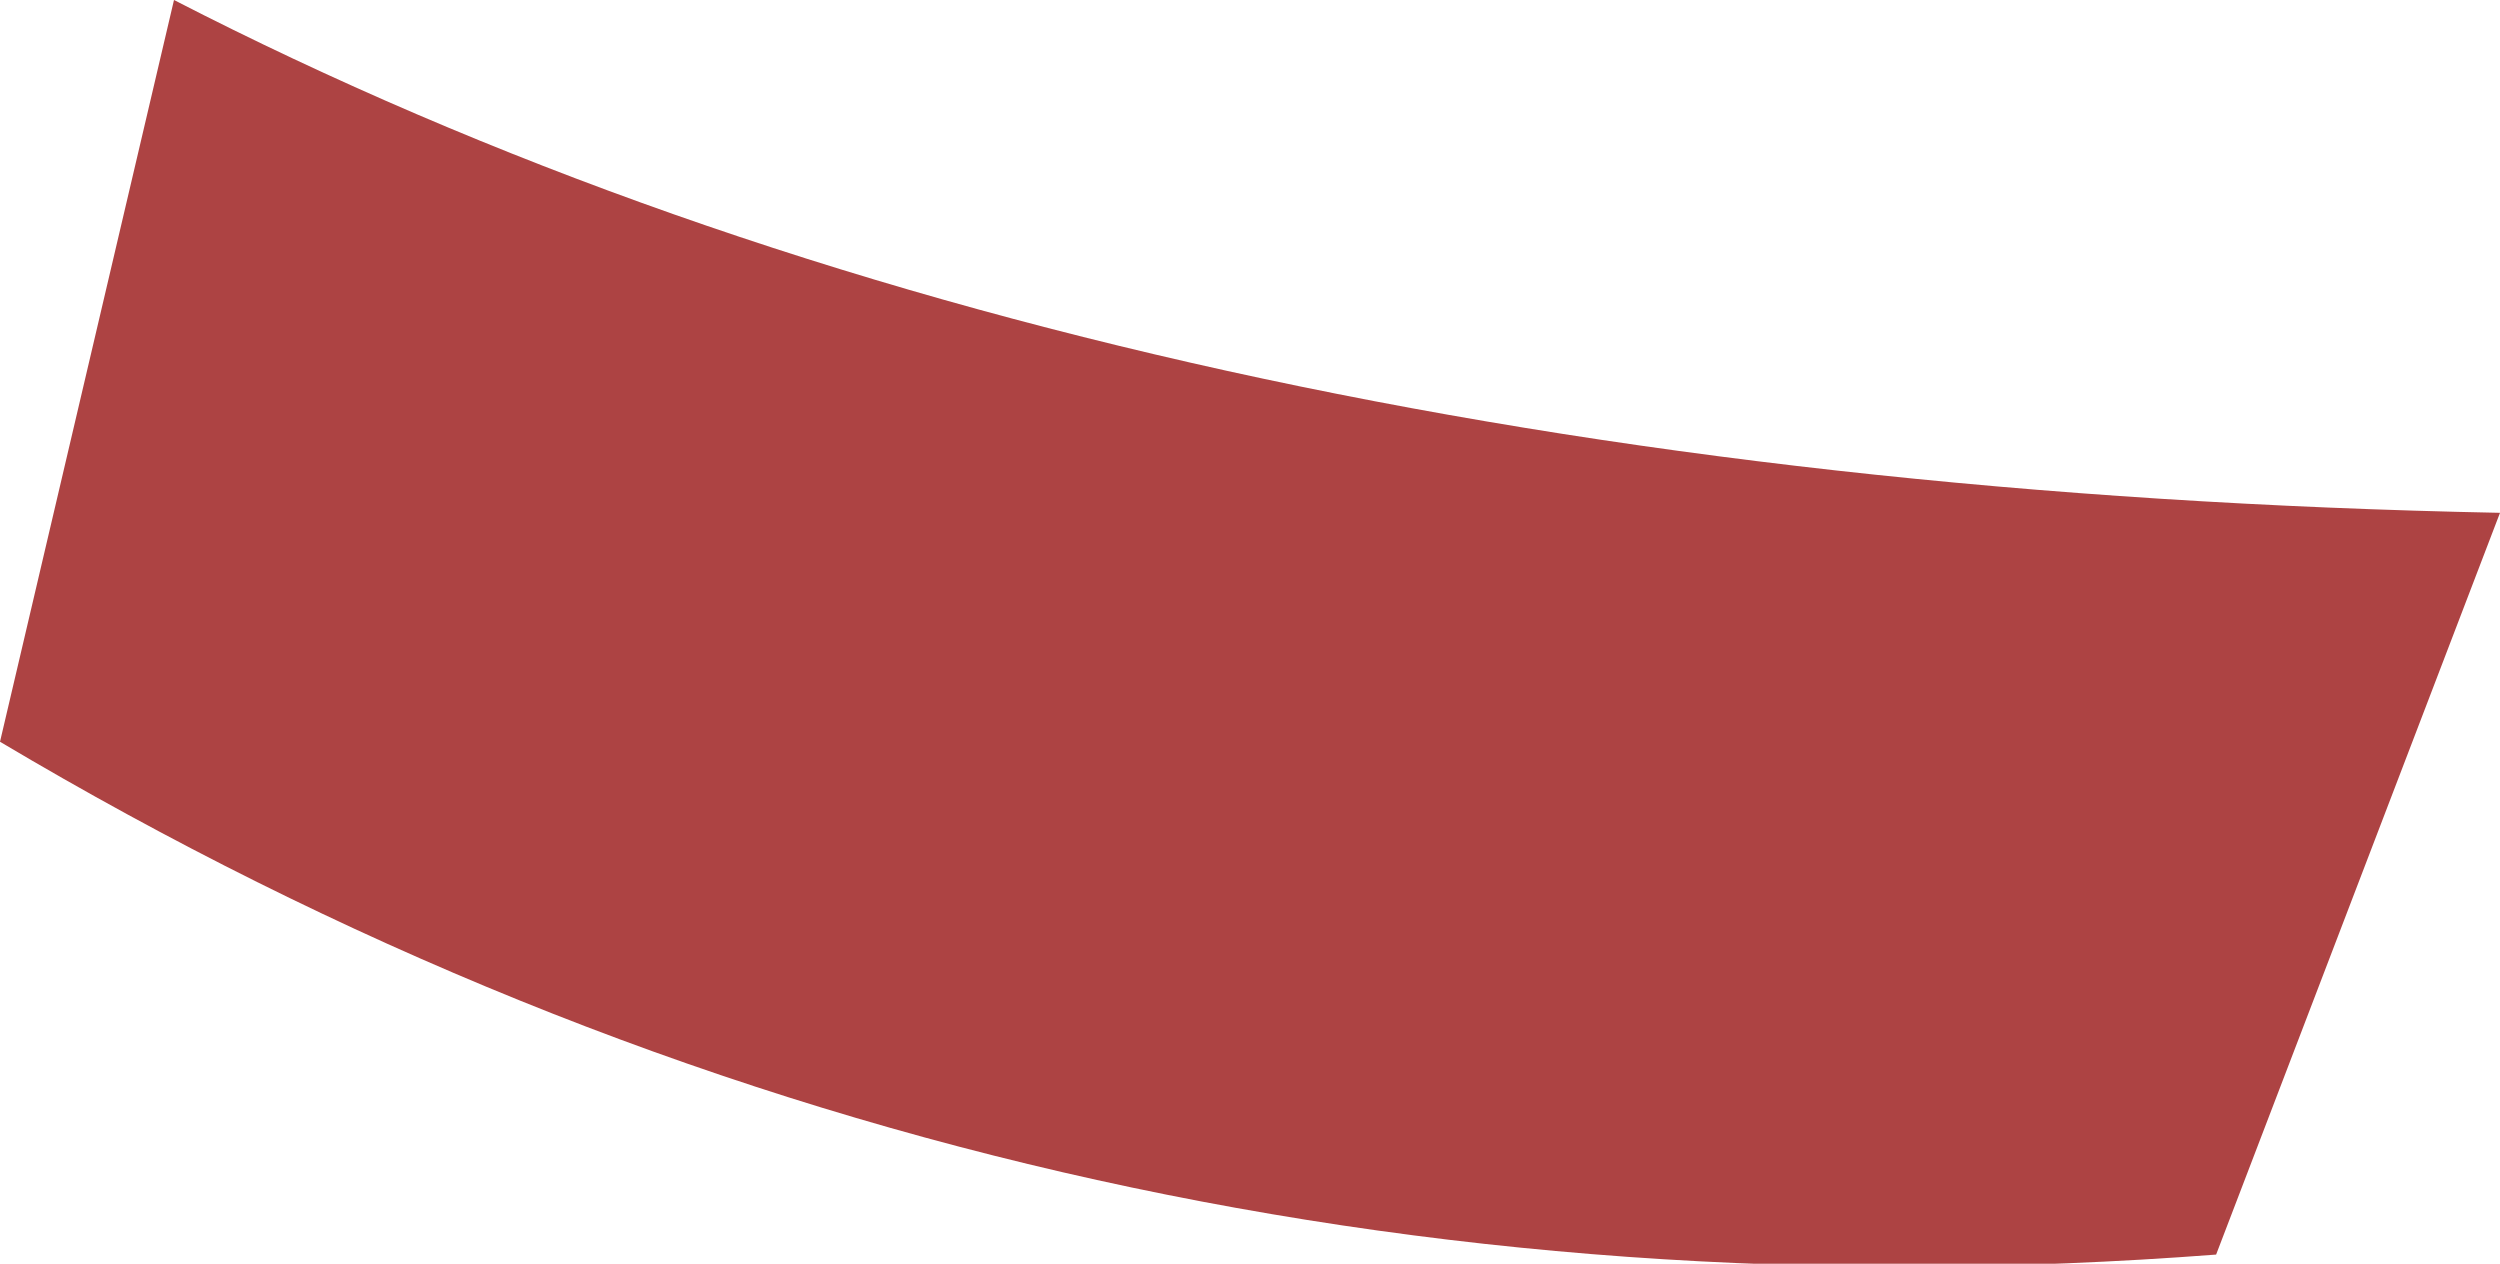 <?xml version="1.0" encoding="UTF-8" standalone="no"?>
<svg xmlns:xlink="http://www.w3.org/1999/xlink" height="6.9px" width="13.65px" xmlns="http://www.w3.org/2000/svg">
  <g transform="matrix(1.0, 0.0, 0.0, 1.0, 6.8, 3.45)">
    <path d="M-6.8 0.6 L-5.85 -3.45 Q-0.7 -0.8 6.85 -0.65 L5.3 3.4 Q-1.25 3.9 -6.8 0.6" fill="#ad4343" fill-rule="evenodd" stroke="none"/>
  </g>
</svg>
